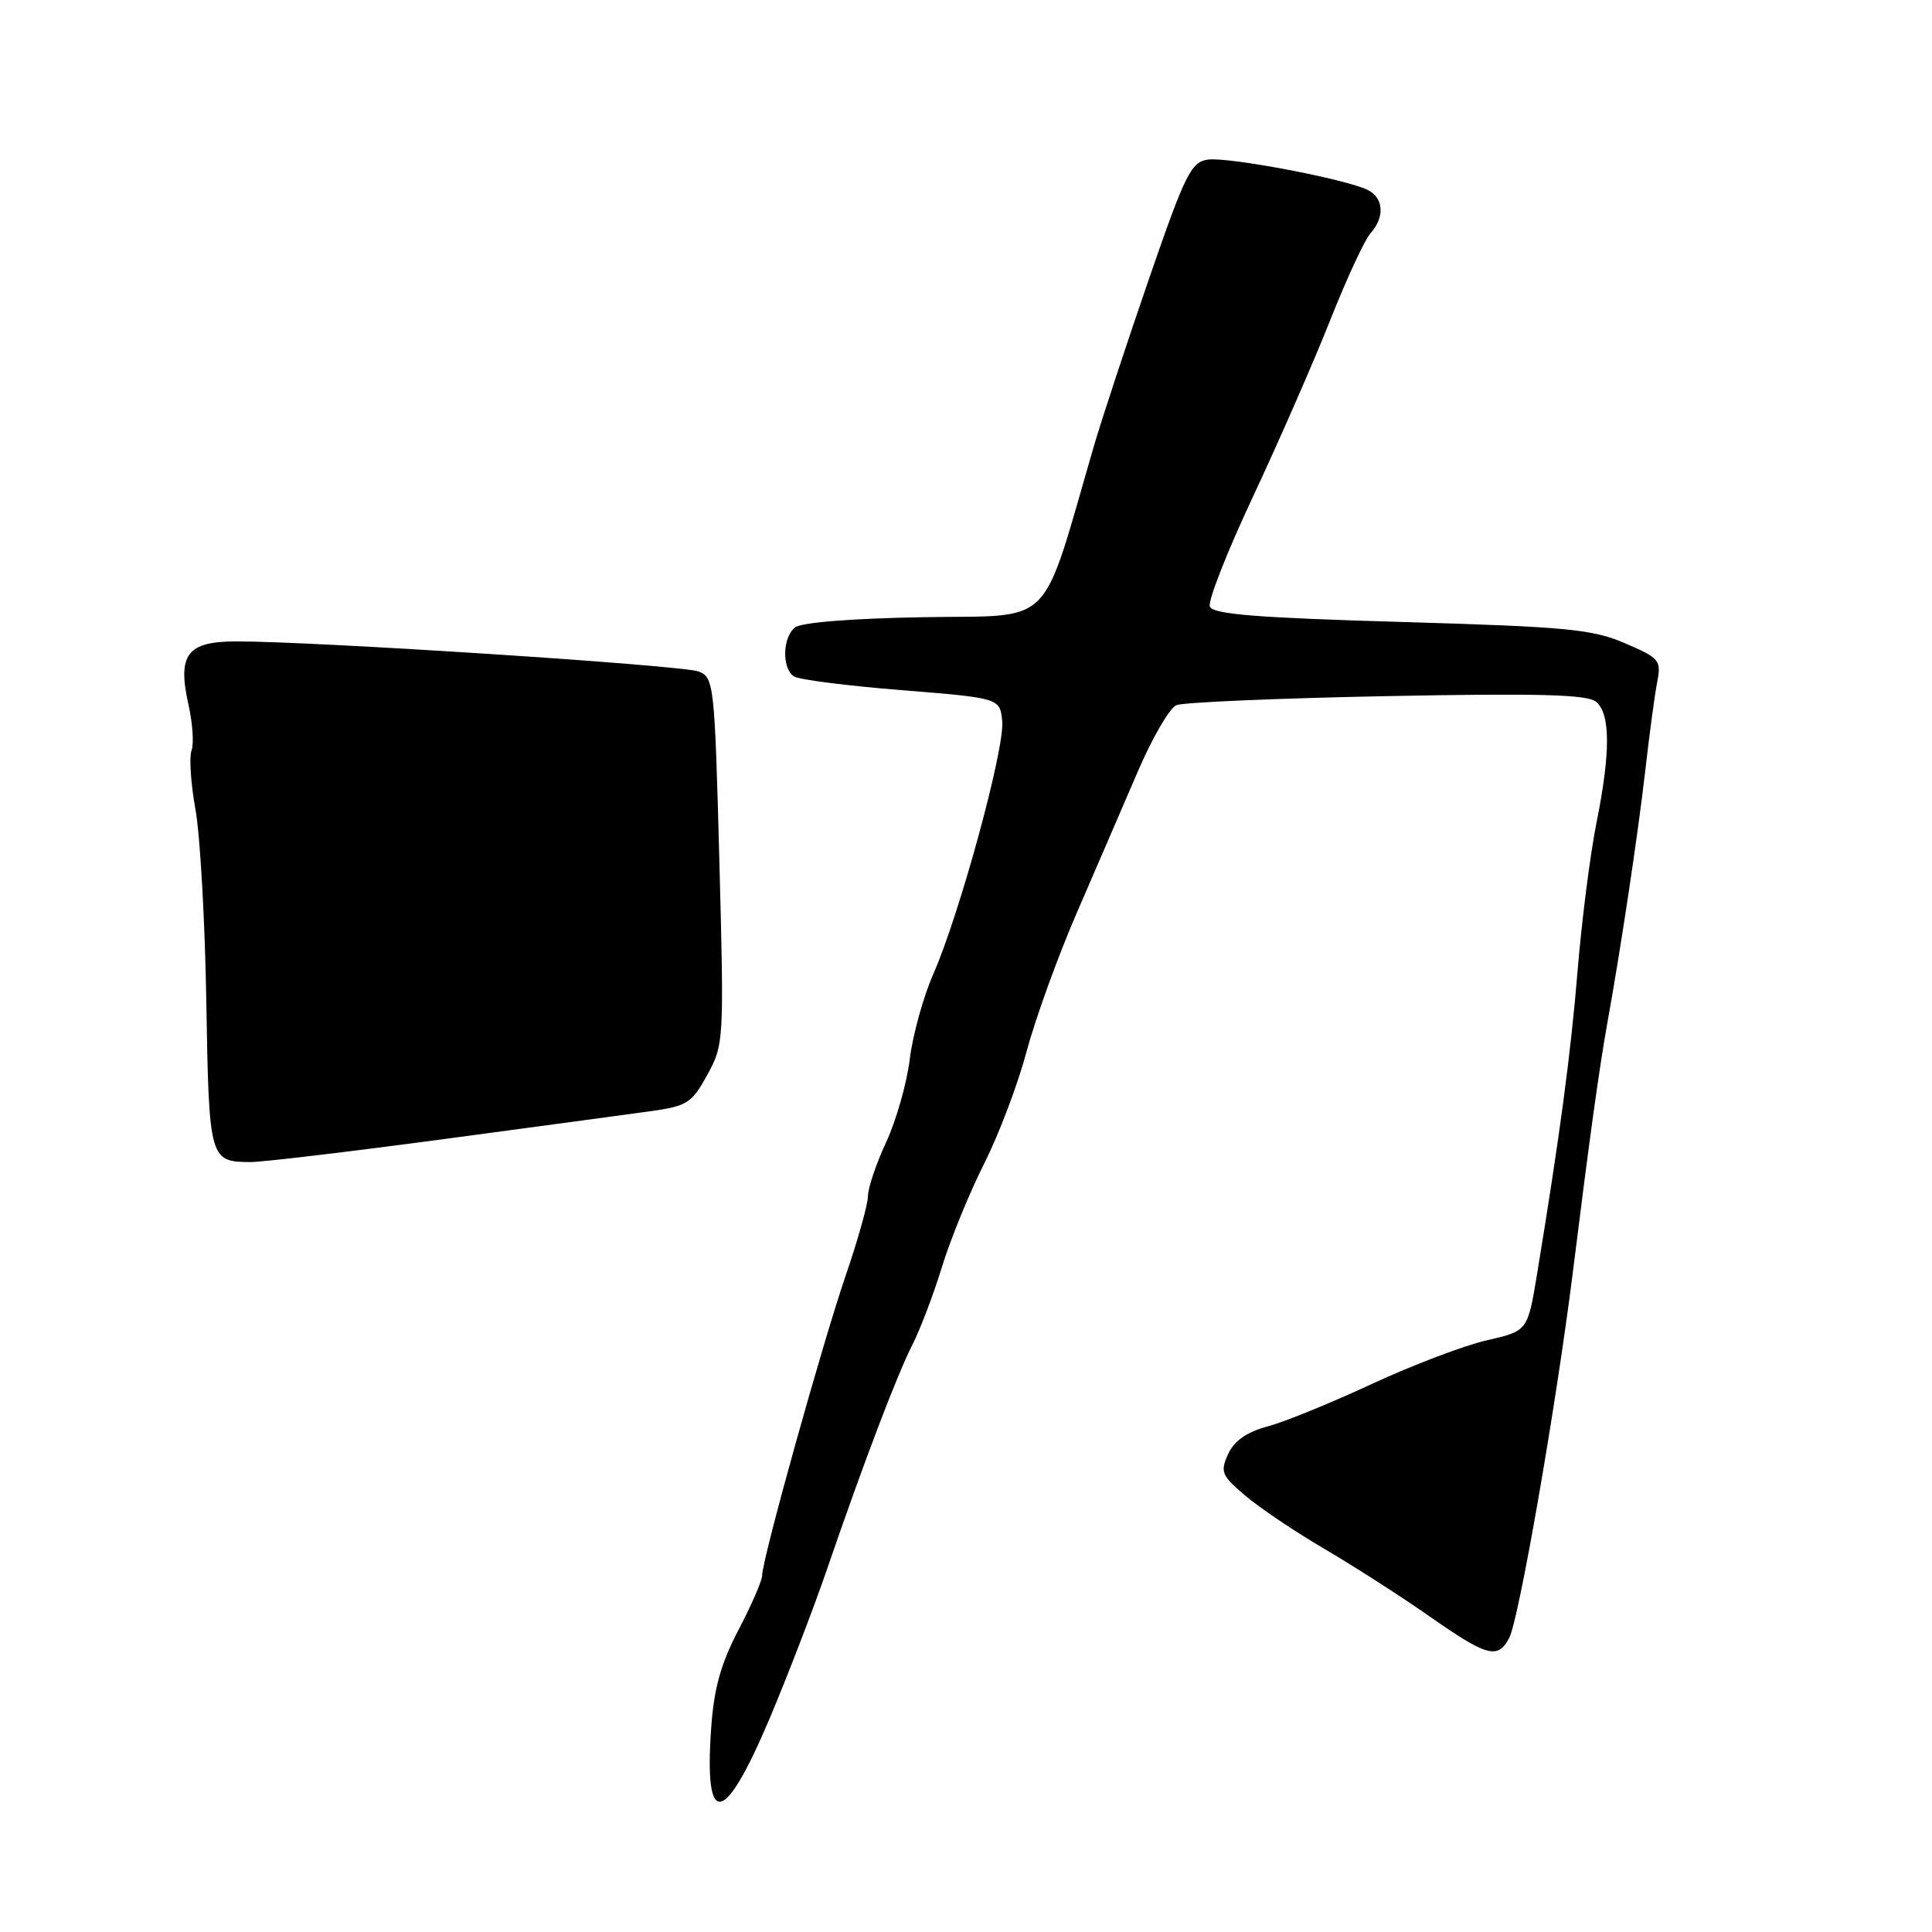 <?xml version="1.0" encoding="UTF-8" standalone="no"?>
<!DOCTYPE svg PUBLIC "-//W3C//DTD SVG 1.1//EN" "http://www.w3.org/Graphics/SVG/1.1/DTD/svg11.dtd" >
<svg xmlns="http://www.w3.org/2000/svg" xmlns:xlink="http://www.w3.org/1999/xlink" version="1.1" viewBox="0 0 256 256">
 <g >
 <path fill="currentColor"
d=" M 101.98 227.71 C 104.35 222.09 107.77 213.22 109.56 208.00 C 114.50 193.63 118.82 182.28 120.90 178.18 C 121.93 176.16 123.70 171.51 124.82 167.85 C 125.95 164.20 128.46 158.04 130.41 154.18 C 132.36 150.31 134.89 143.63 136.03 139.32 C 137.18 135.02 140.16 126.78 142.66 121.00 C 145.17 115.22 148.79 106.81 150.73 102.31 C 152.66 97.80 154.98 93.81 155.87 93.44 C 156.77 93.06 169.31 92.52 183.74 92.24 C 203.94 91.85 210.32 92.02 211.49 92.99 C 213.40 94.58 213.42 99.72 211.52 109.14 C 210.71 113.19 209.60 121.90 209.05 128.50 C 208.14 139.62 206.71 150.31 203.65 168.93 C 202.42 176.36 202.42 176.36 196.96 177.61 C 193.96 178.30 187.13 180.90 181.78 183.38 C 176.43 185.87 170.23 188.40 167.99 189.00 C 165.18 189.76 163.54 190.91 162.73 192.68 C 161.66 195.04 161.86 195.52 165.03 198.20 C 166.94 199.82 171.65 202.99 175.50 205.24 C 179.35 207.50 185.61 211.51 189.41 214.17 C 197.06 219.52 198.45 219.90 199.97 217.05 C 201.26 214.65 206.22 186.10 208.42 168.50 C 210.64 150.66 211.93 141.40 212.99 135.50 C 214.75 125.80 217.06 110.40 218.02 102.00 C 218.55 97.33 219.25 92.11 219.58 90.41 C 220.15 87.49 219.92 87.21 215.31 85.23 C 210.99 83.37 207.62 83.05 185.63 82.41 C 166.51 81.86 160.70 81.39 160.31 80.37 C 160.03 79.64 162.61 73.08 166.04 65.78 C 169.46 58.47 174.05 48.00 176.23 42.50 C 178.40 37.00 180.82 31.79 181.59 30.92 C 183.51 28.77 183.36 26.25 181.25 25.18 C 178.44 23.75 162.73 20.76 160.04 21.15 C 157.83 21.46 157.03 23.07 152.23 37.00 C 149.29 45.53 146.03 55.42 144.98 59.00 C 137.78 83.69 139.97 81.47 122.43 81.78 C 112.86 81.94 106.12 82.48 105.32 83.15 C 103.66 84.53 103.60 88.63 105.23 89.64 C 105.91 90.06 112.32 90.88 119.48 91.45 C 132.50 92.50 132.50 92.50 132.80 95.58 C 133.15 99.16 127.17 121.09 123.68 129.04 C 122.35 132.04 120.95 137.12 120.55 140.33 C 120.16 143.53 118.75 148.48 117.43 151.33 C 116.10 154.17 115.02 157.39 115.01 158.48 C 115.00 159.57 113.68 164.30 112.07 168.98 C 108.96 178.06 100.98 206.67 100.99 208.74 C 101.00 209.41 99.59 212.66 97.87 215.94 C 95.53 220.41 94.61 223.68 94.24 228.90 C 93.27 242.41 95.93 242.00 101.98 227.71 Z  M 58.19 151.02 C 70.46 149.37 82.97 147.69 85.99 147.27 C 91.08 146.56 91.64 146.21 93.72 142.42 C 95.92 138.42 95.95 137.93 95.32 114.08 C 94.70 90.70 94.60 89.78 92.59 88.98 C 90.53 88.15 41.42 84.96 31.29 84.99 C 24.77 85.00 23.48 86.72 24.98 93.40 C 25.53 95.87 25.71 98.59 25.38 99.45 C 25.05 100.32 25.28 103.83 25.90 107.26 C 26.52 110.69 27.17 122.20 27.34 132.84 C 27.69 153.70 27.76 153.95 33.19 153.98 C 34.66 153.99 45.91 152.66 58.19 151.02 Z "/>
</g>
</svg>